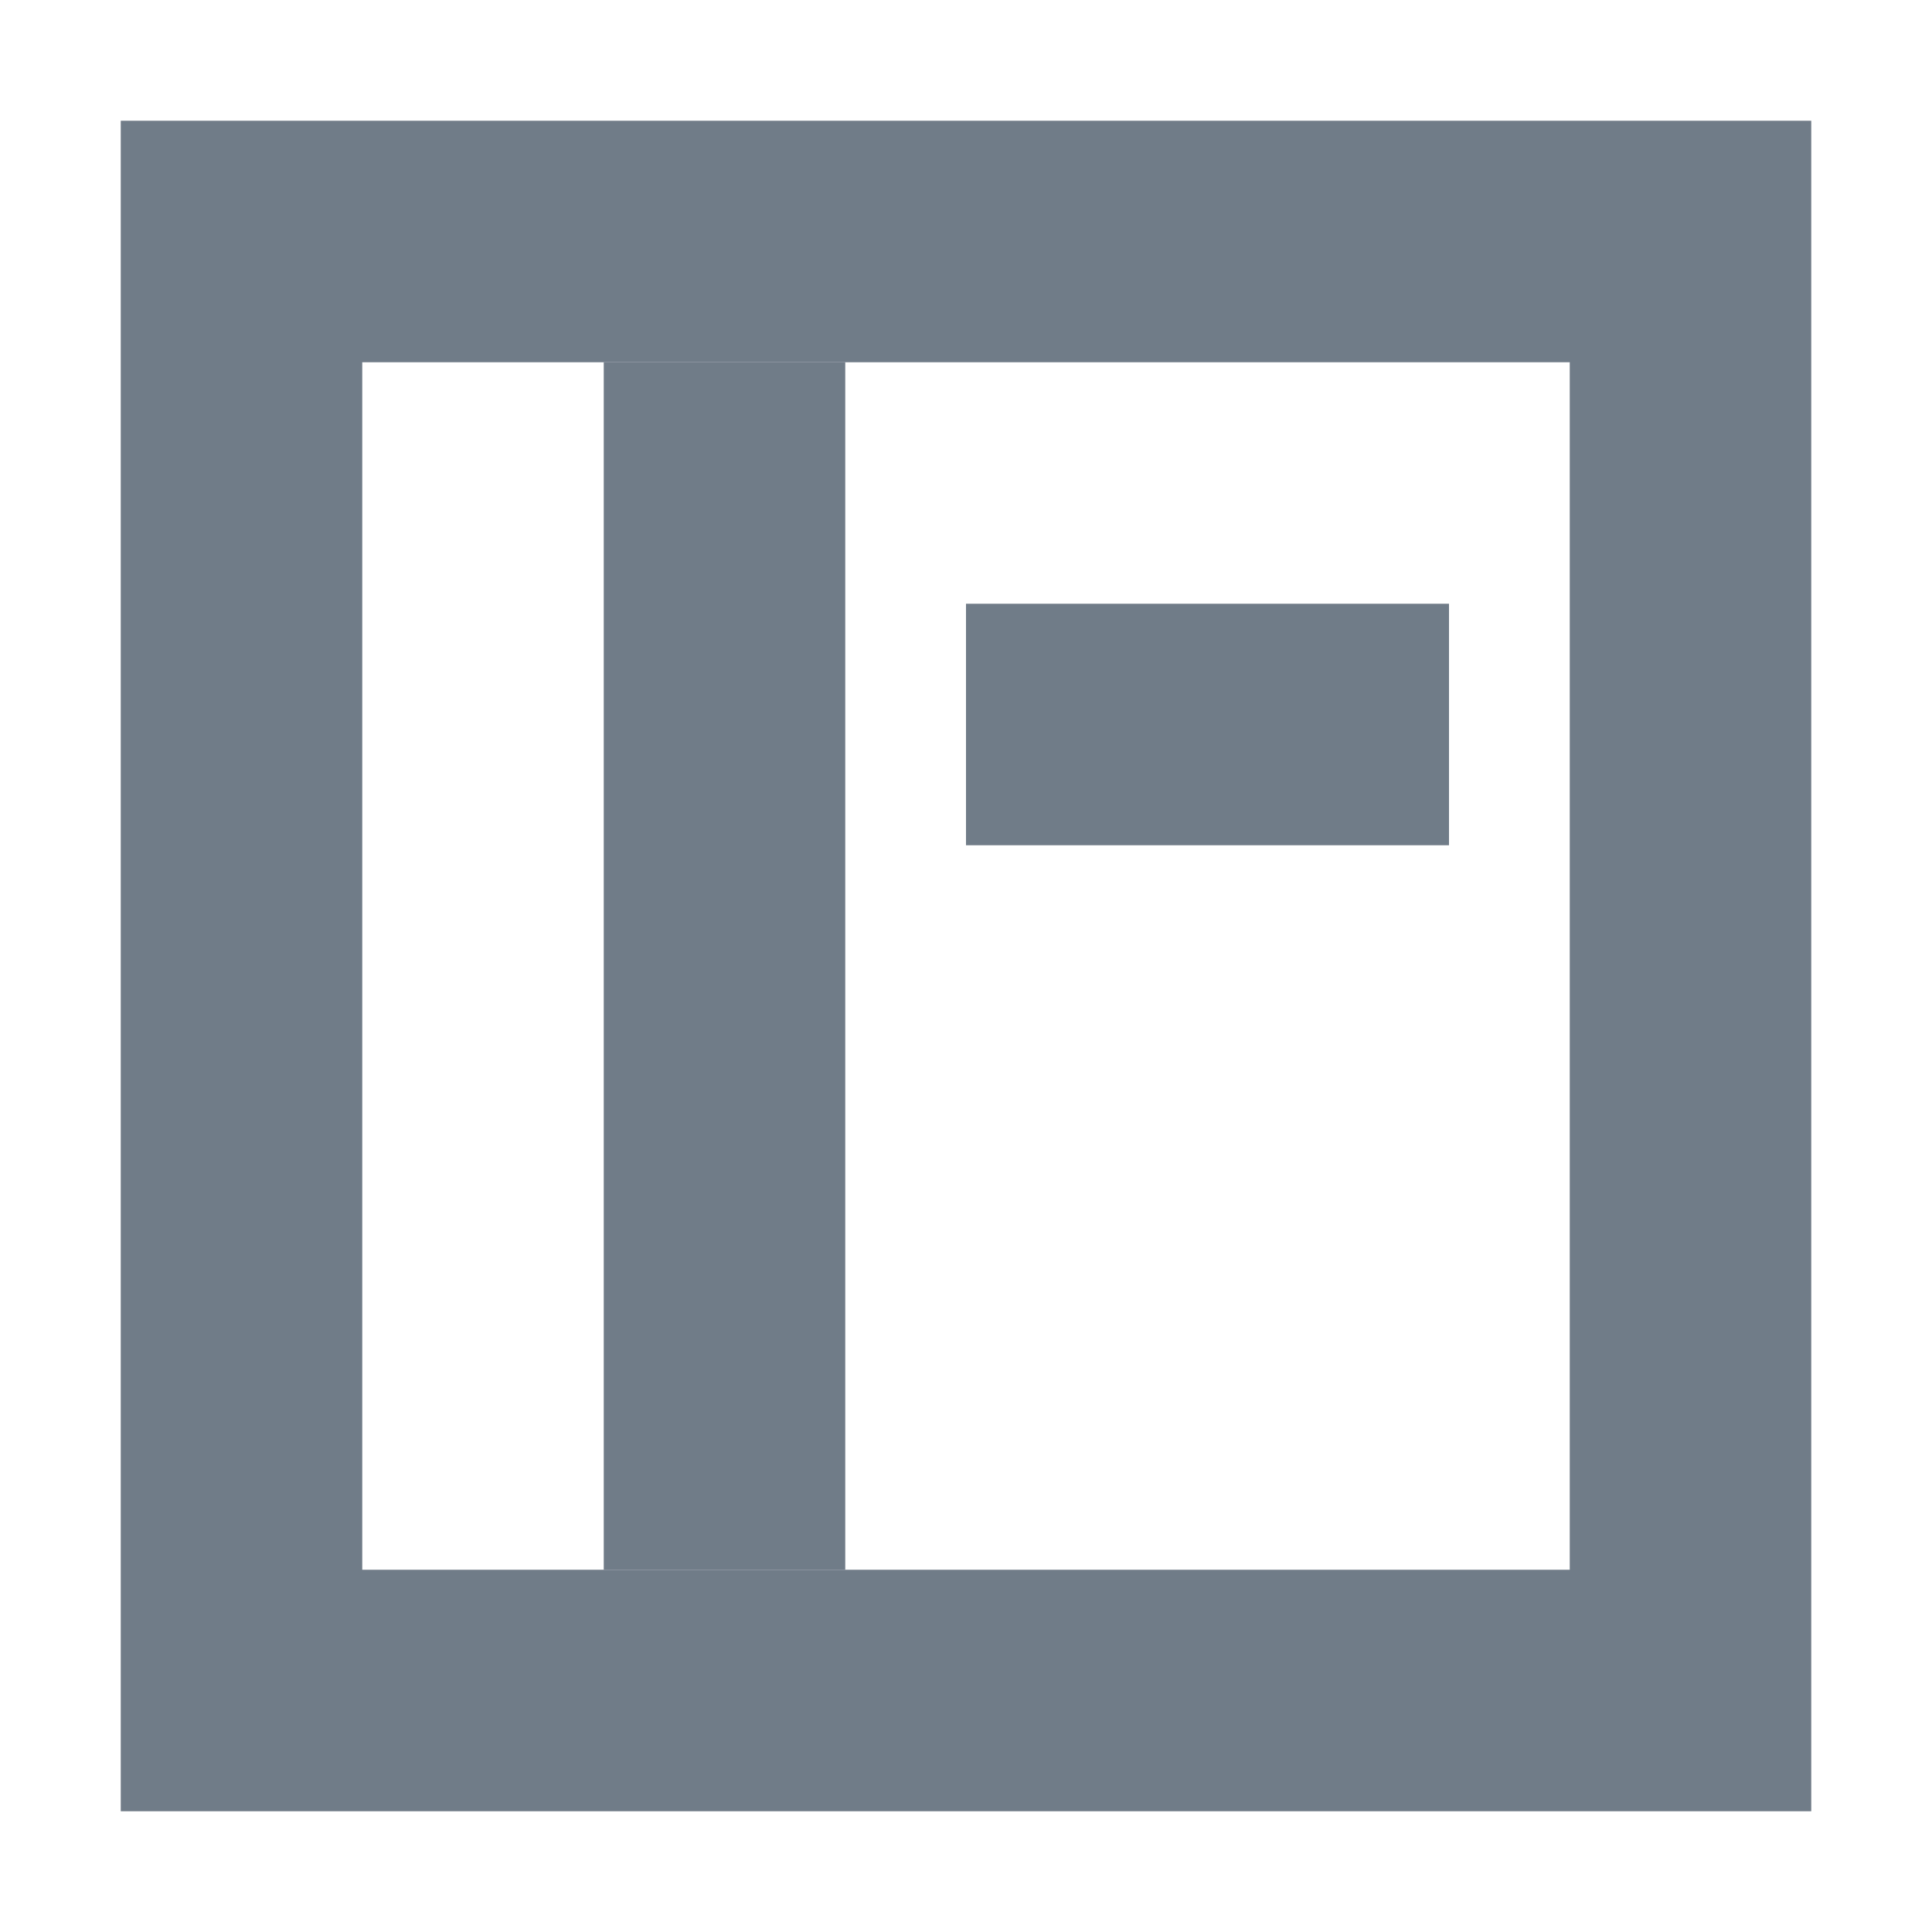 <svg width="16" height="16" viewBox="0 0 16 16" fill="none" xmlns="http://www.w3.org/2000/svg">
<g opacity="0.6">
<rect x="2" y="2" width="12" height="12" stroke="#112438" stroke-width="2"/>
<rect x="5" y="3" width="2" height="10" fill="#112438"/>
<rect x="8" y="5" width="4" height="2" fill="#112438"/>
</g>
</svg>
